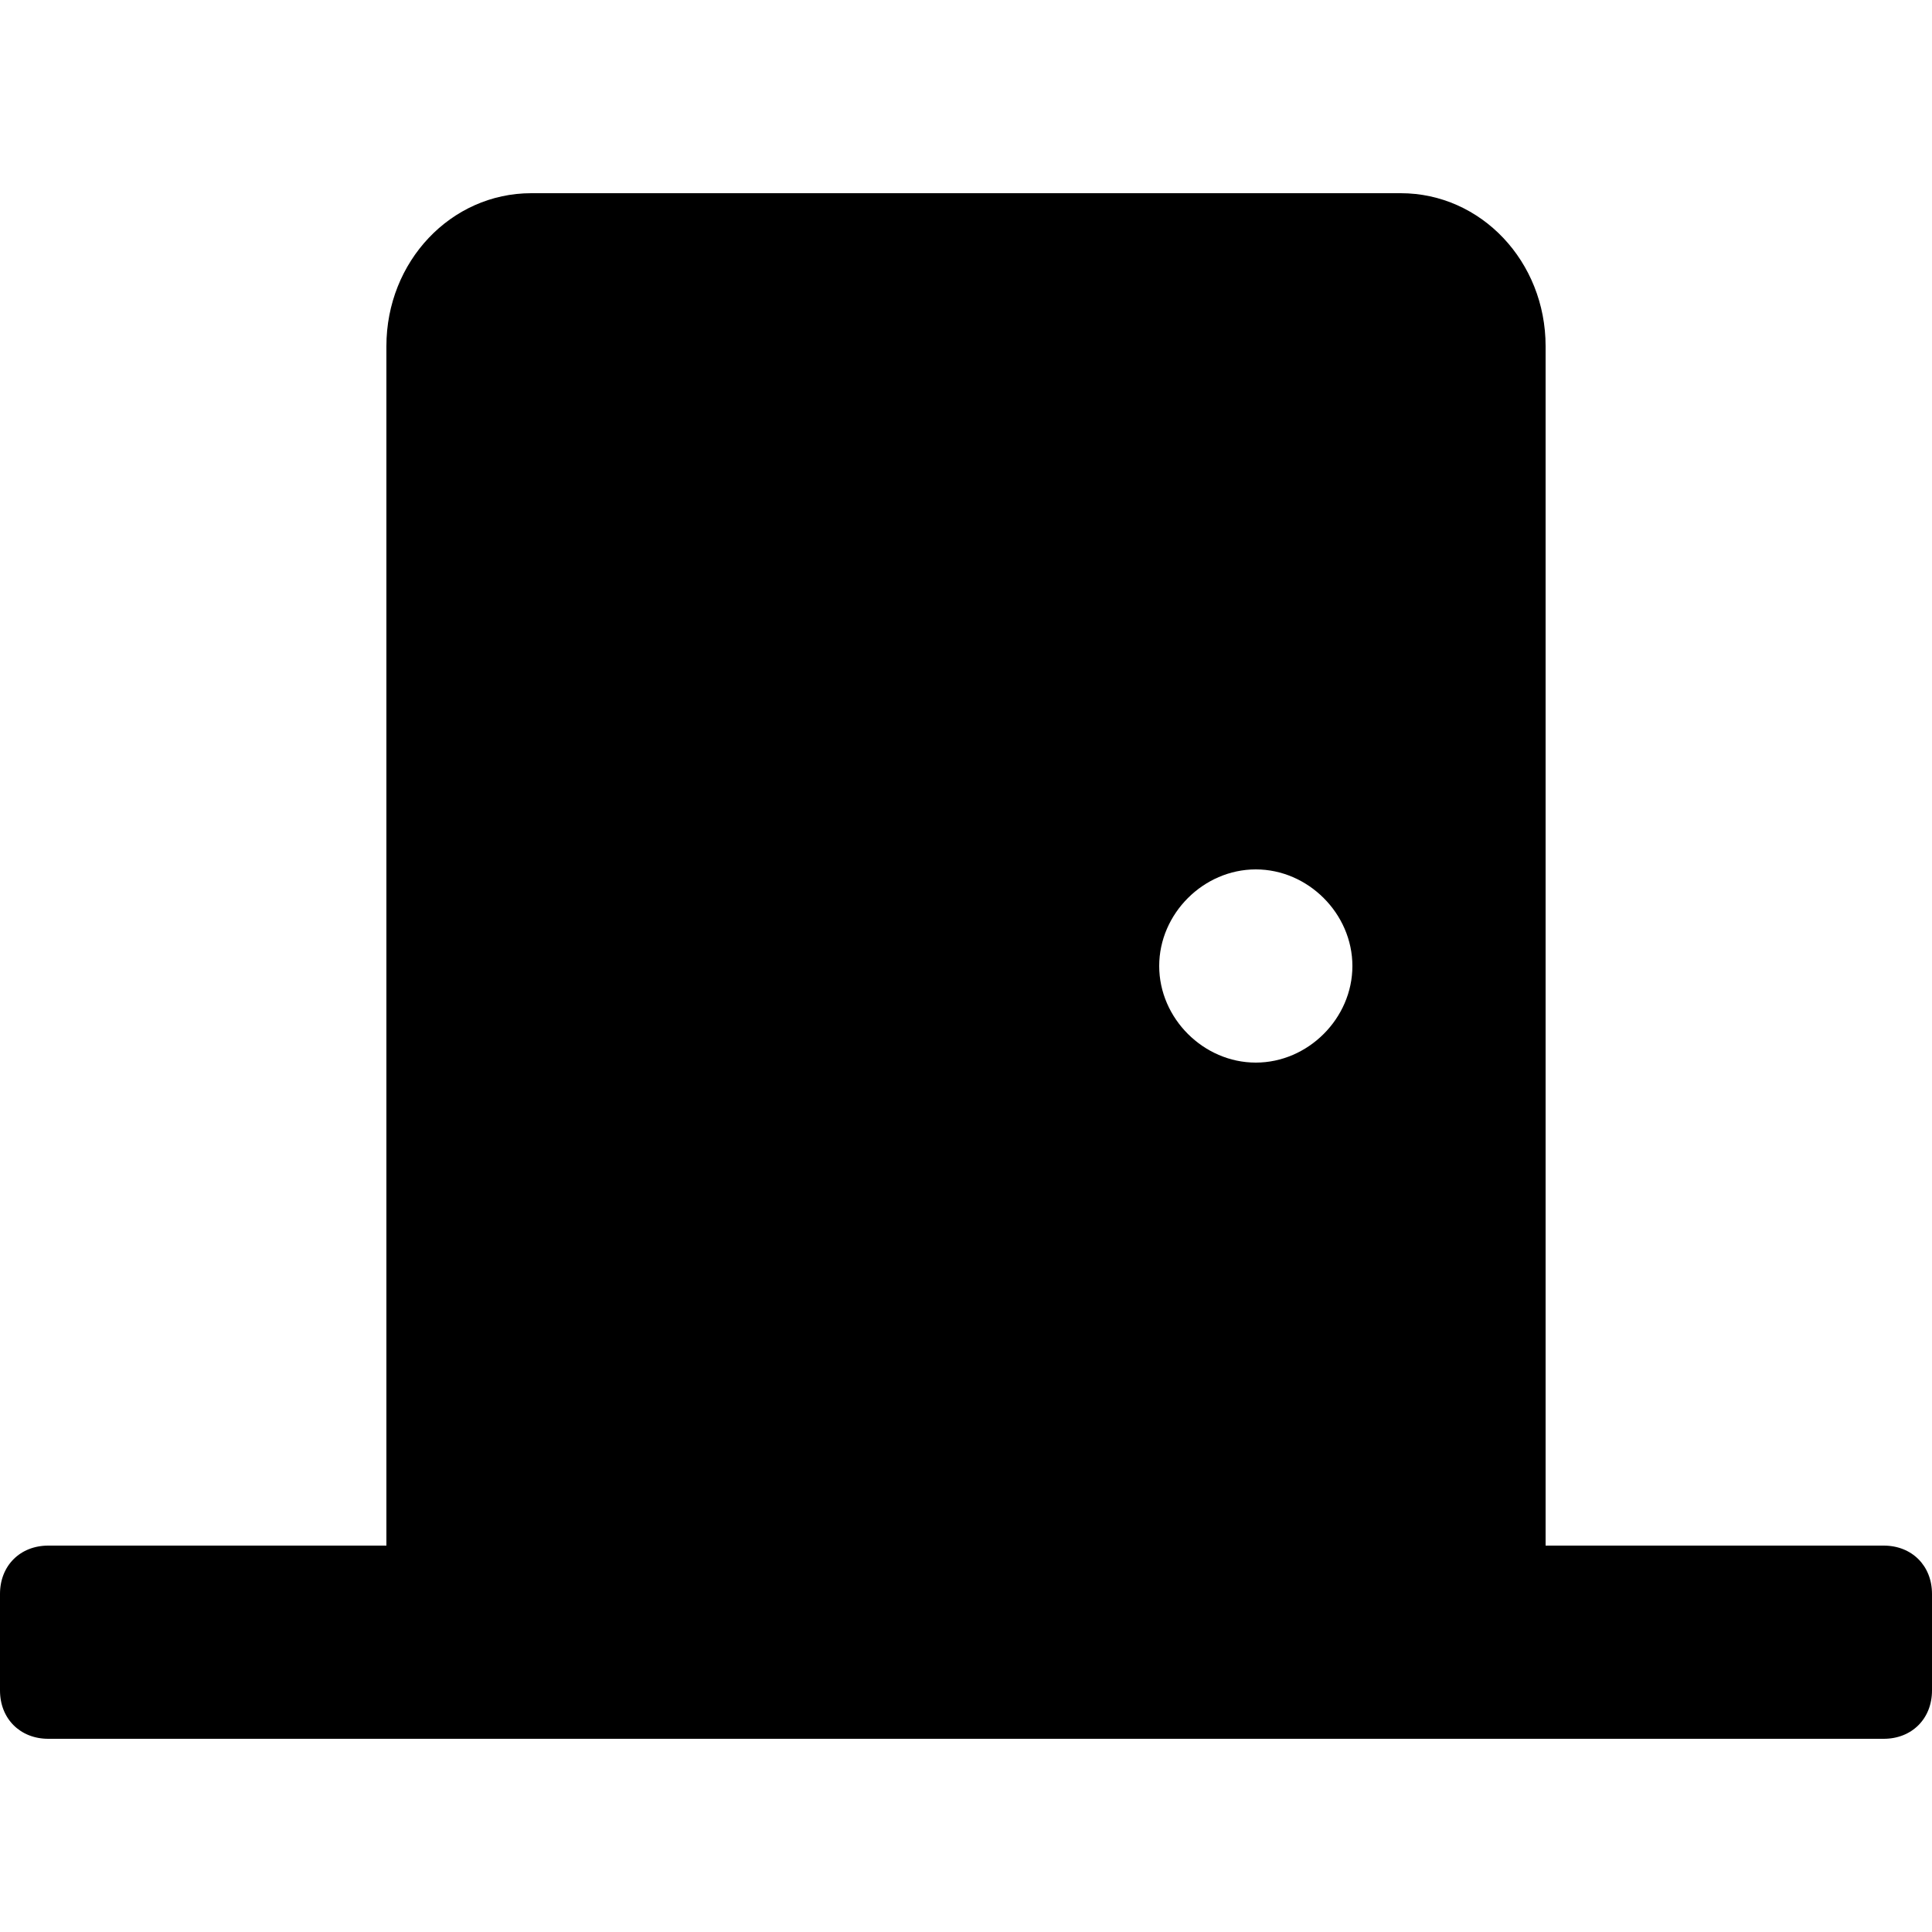 <svg enable-background="new 0 0 48 48" viewBox="0 0 48 48" xmlns="http://www.w3.org/2000/svg"><path d="m46.8 38.4h-8.4v-29.8c0-2.1-1.6-3.8-3.6-3.8h-21.6c-2 0-3.6 1.7-3.6 3.8v29.8h-8.4c-.7 0-1.2.5-1.2 1.2v2.4c0 .7.5 1.2 1.2 1.2h45.6c.7 0 1.2-.5 1.2-1.2v-2.4c0-.7-.5-1.2-1.2-1.2zm-15.6-12c-1.3 0-2.4-1.1-2.4-2.4s1.1-2.4 2.4-2.4 2.4 1.1 2.4 2.4-1.1 2.4-2.4 2.4z"/></svg>